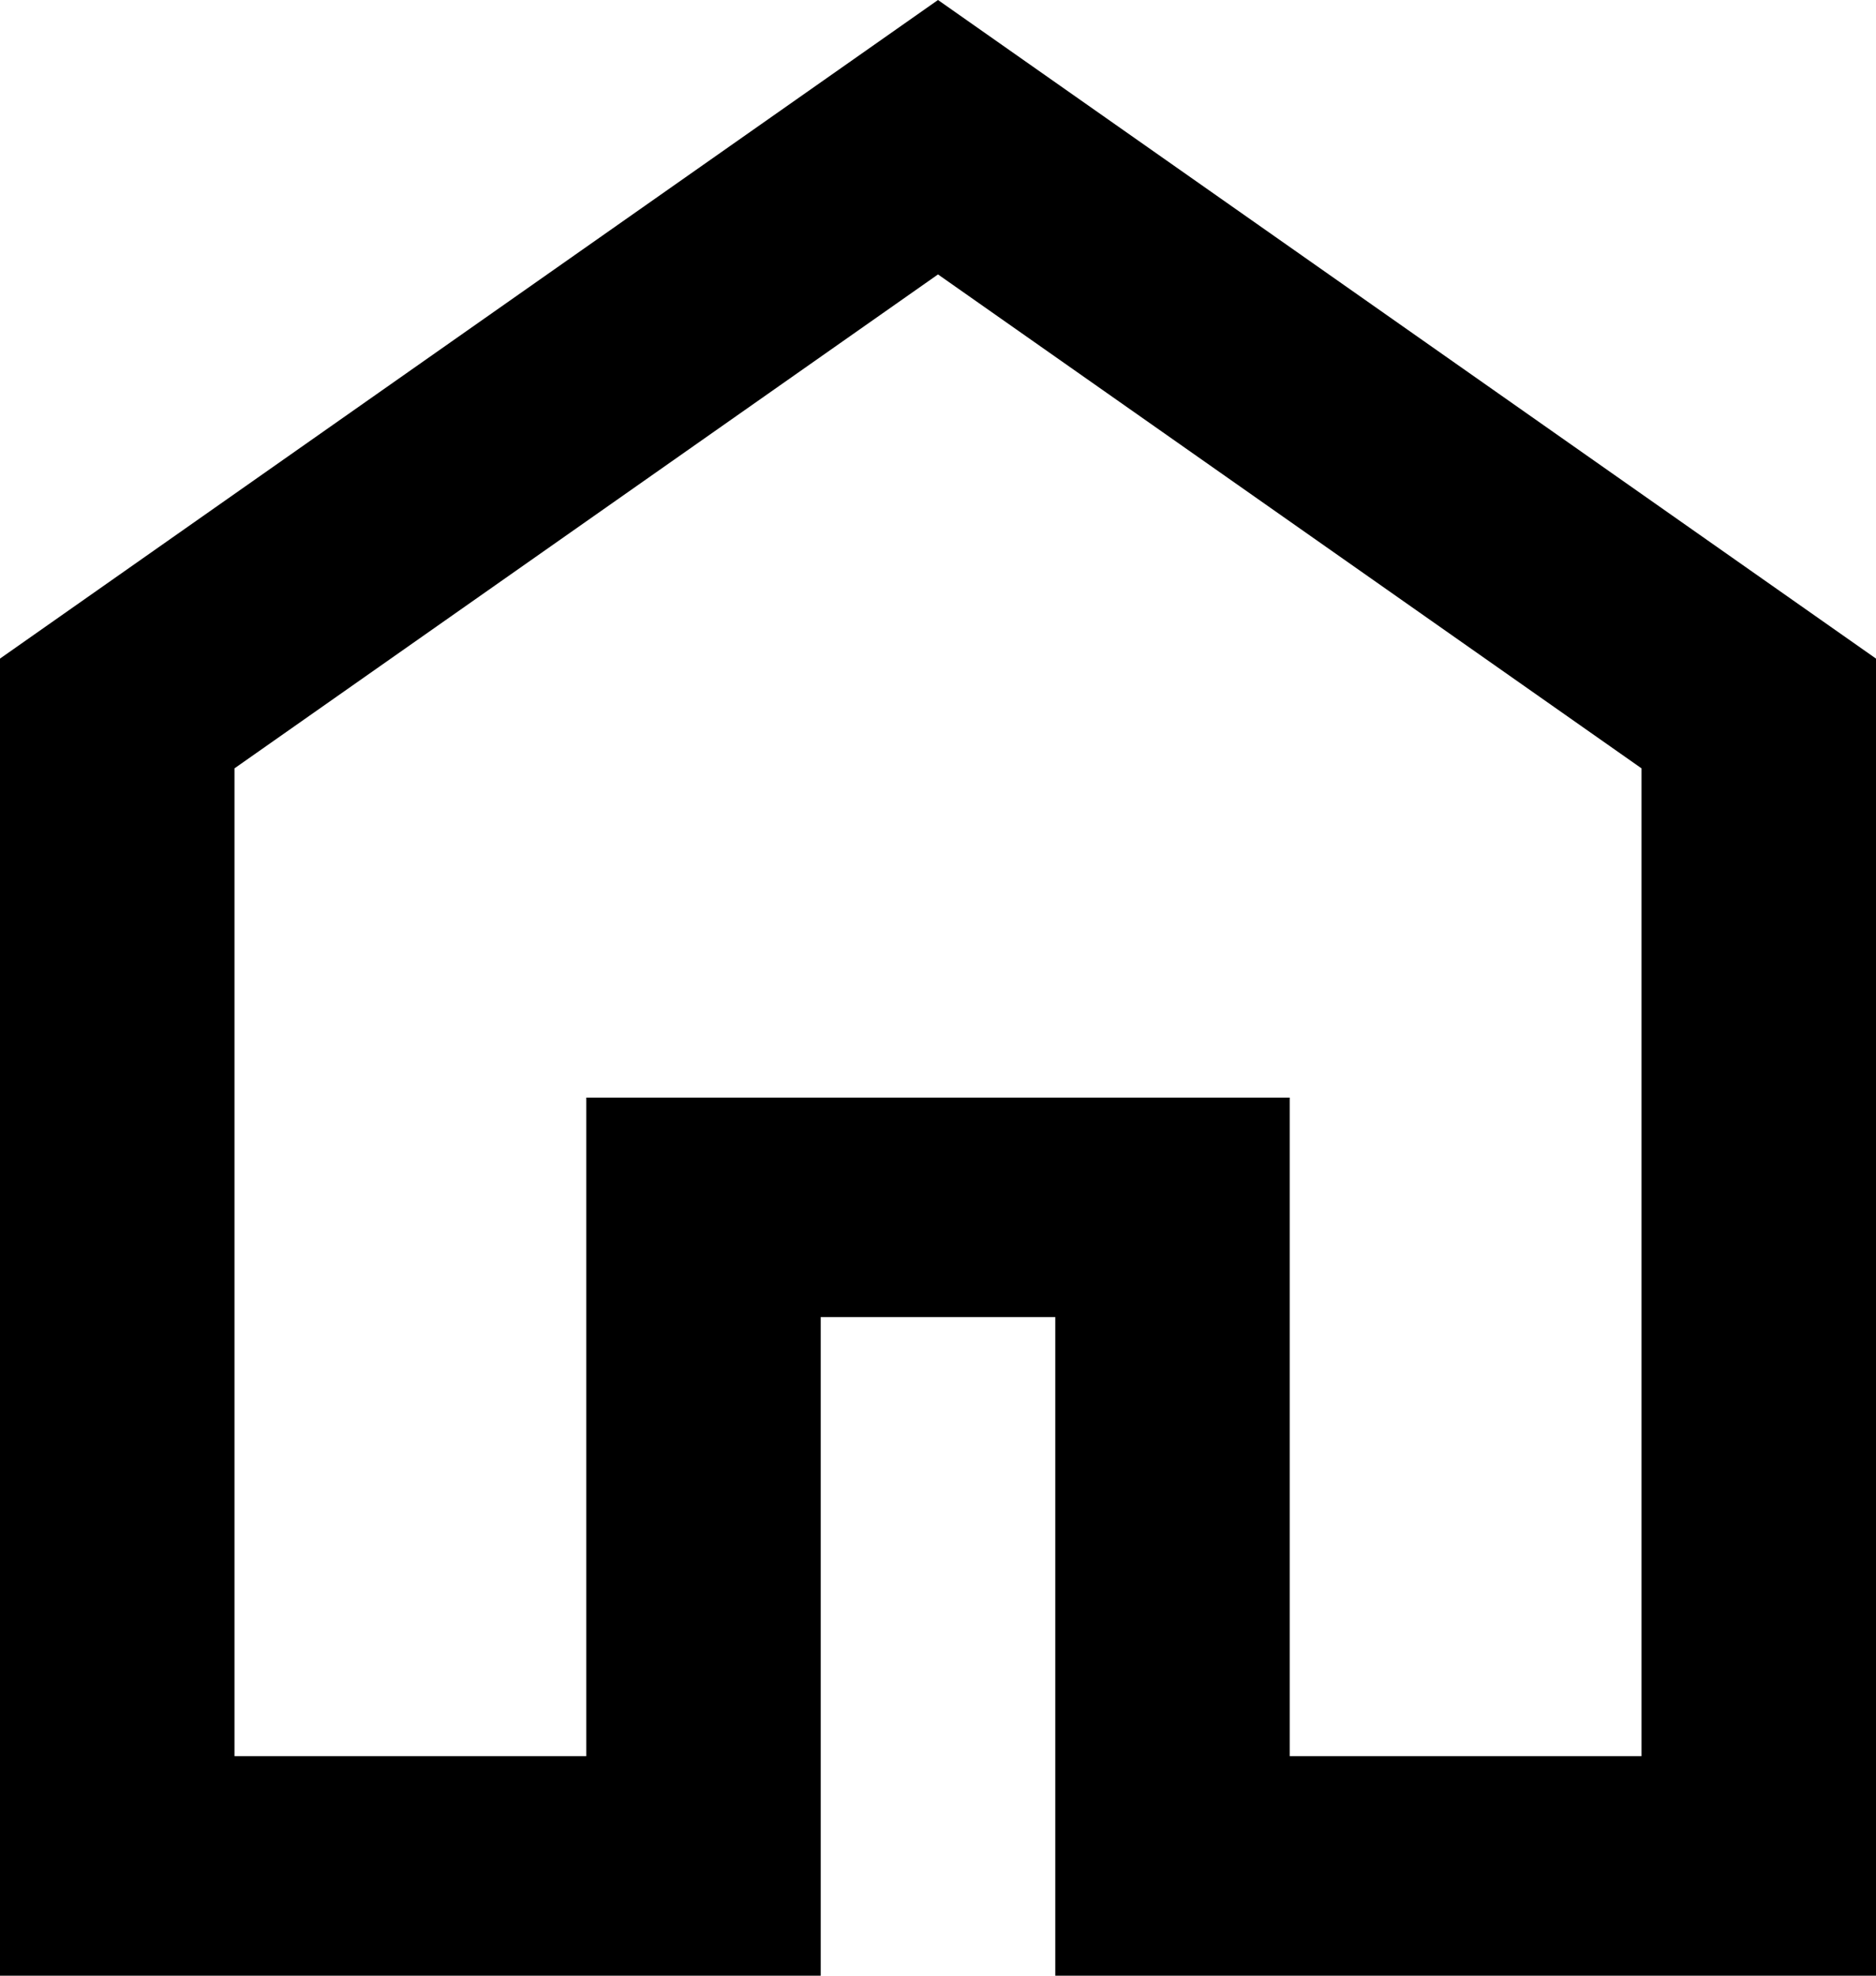 <svg width="19" height="20" viewBox="0 0 19 20" fill="none" xmlns="http://www.w3.org/2000/svg">
<path d="M2.375 17.778H5.938V11.111H13.062V17.778H16.625V7.778L9.5 2.778L2.375 7.778V17.778ZM0 20V6.667L9.5 0L19 6.667V20H10.688V13.333H8.312V20H0Z" fill="black"/>
</svg>
